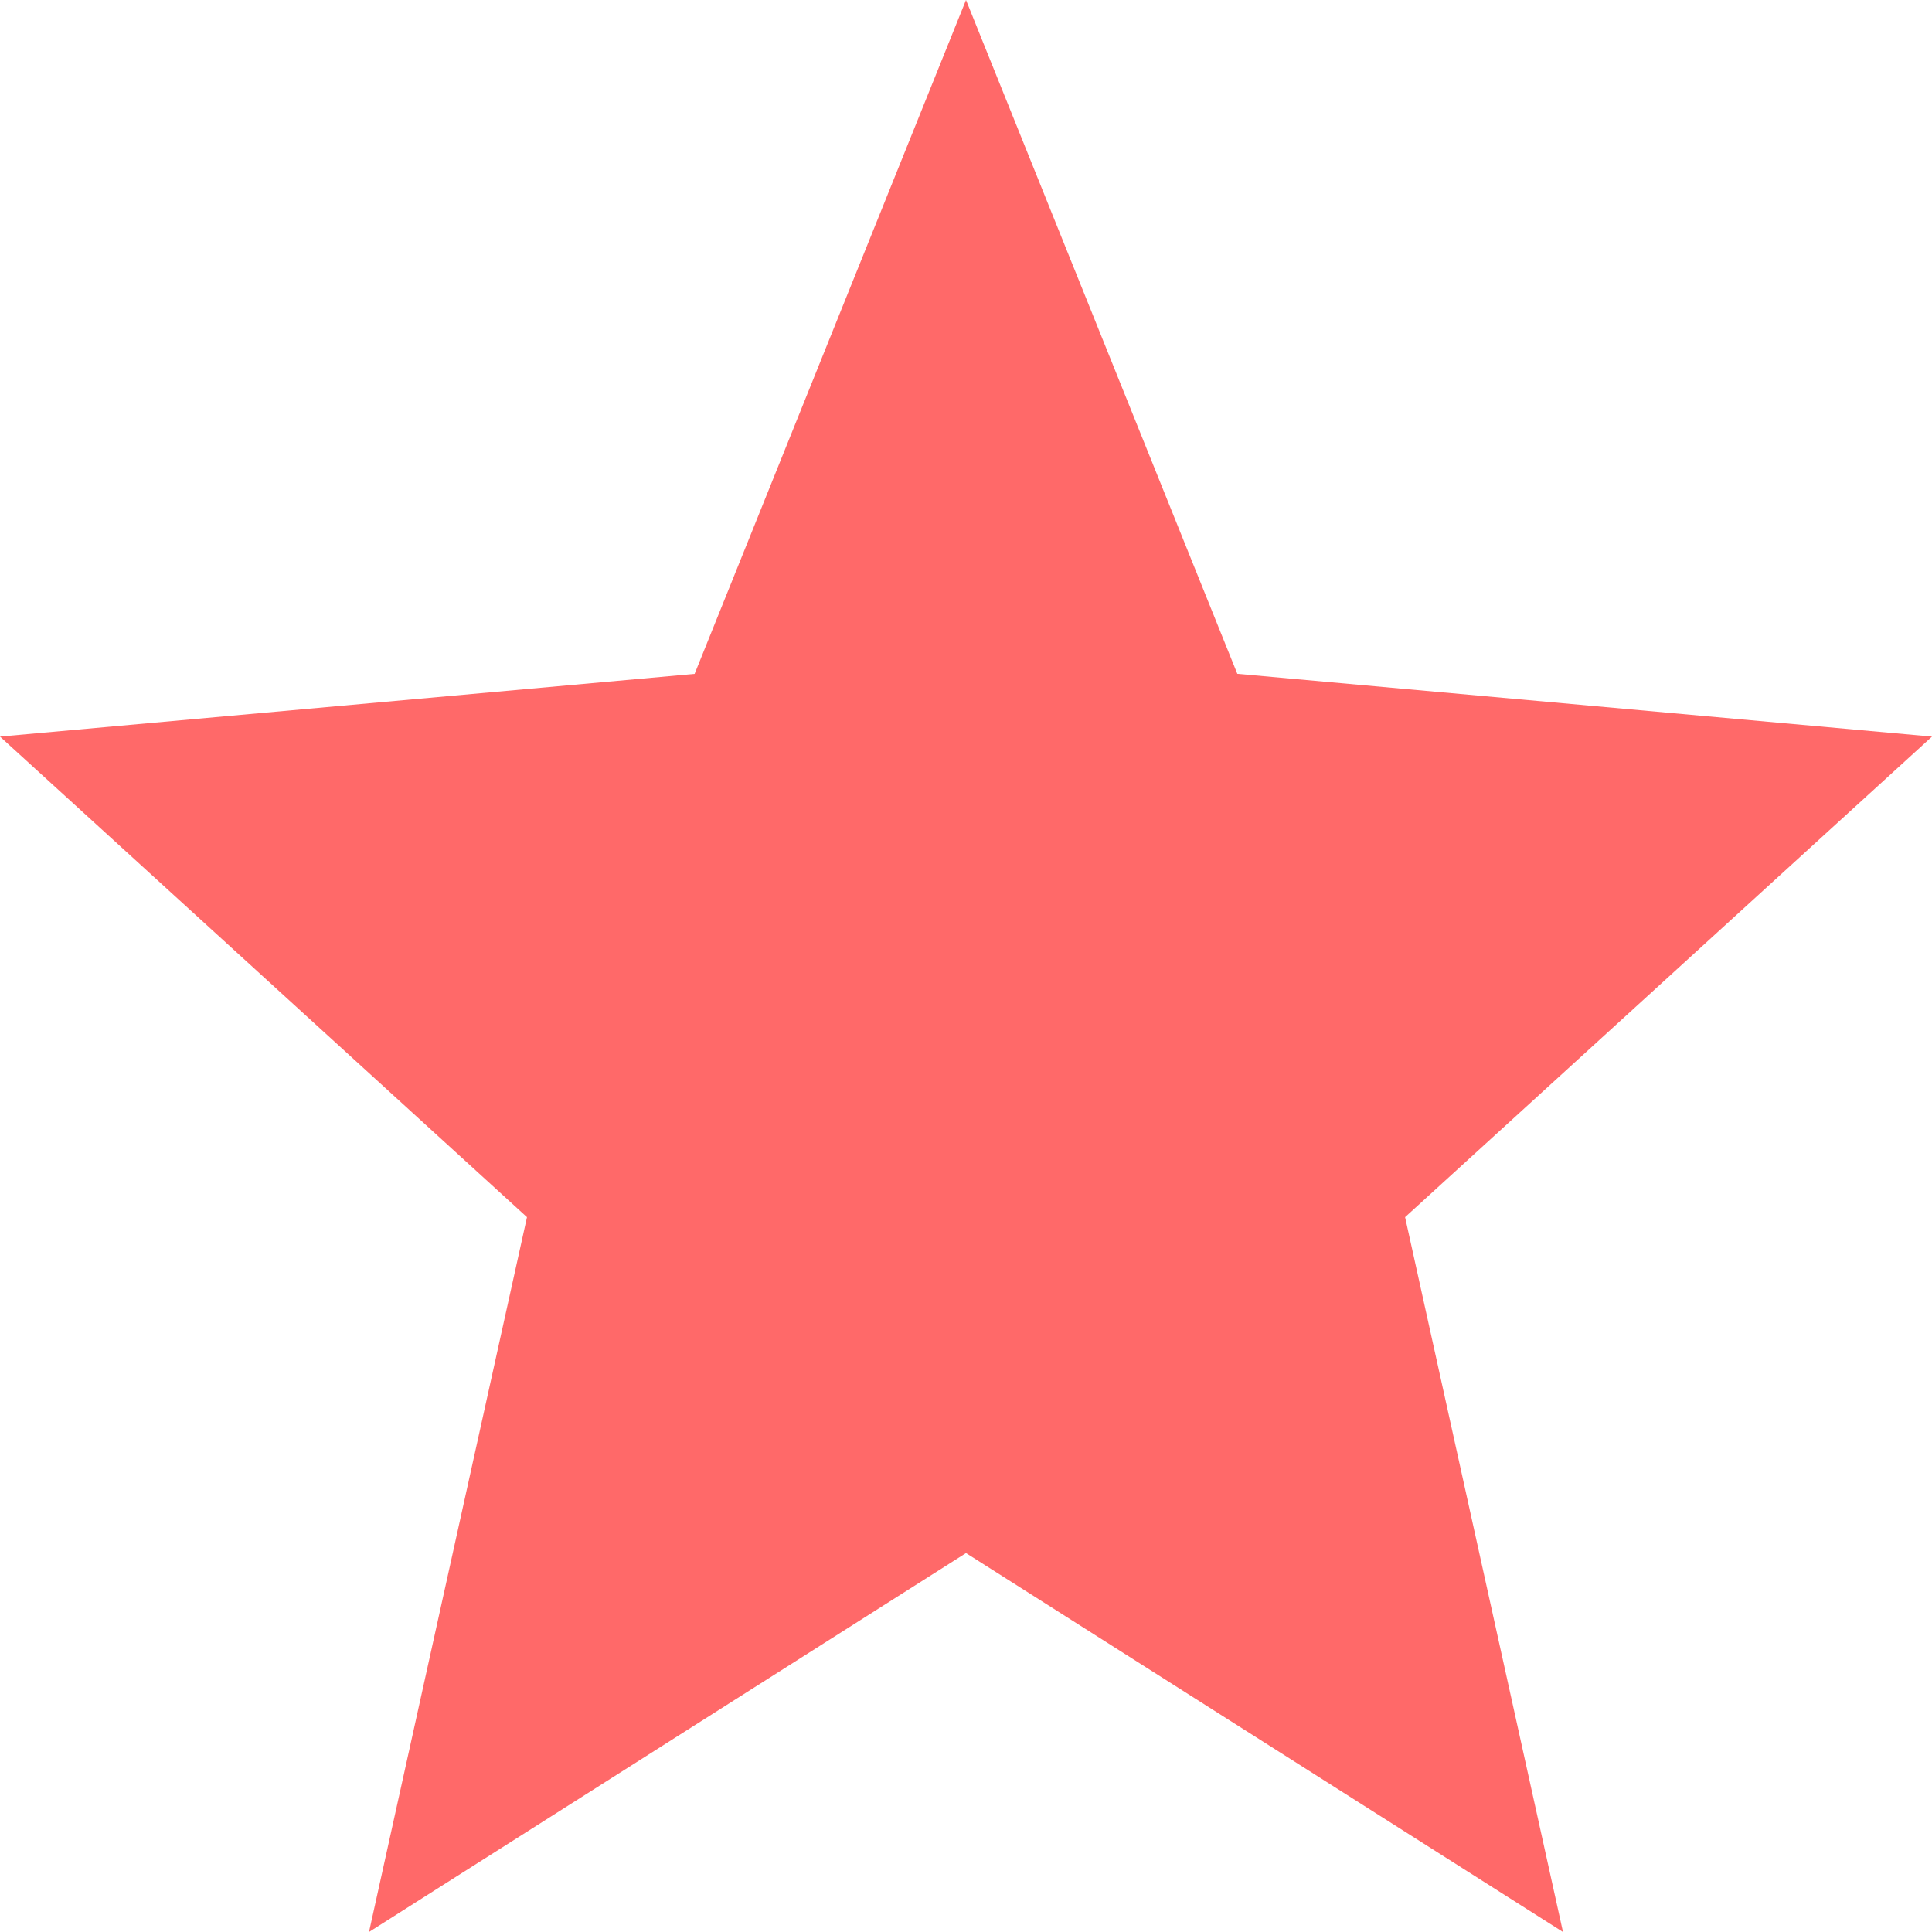 <svg xmlns="http://www.w3.org/2000/svg" width="30" height="30" viewBox="0 0 30 30">
  <path id="パス_1026" data-name="パス 1026" d="M69,88.116,78.27,94,75.818,82.9,84,75.438l-10.787-.975L69,64,64.786,74.464,54,75.438,62.183,82.9,59.73,94Z" transform="translate(-54 -64)" fill="#ff6969"/>
</svg>
